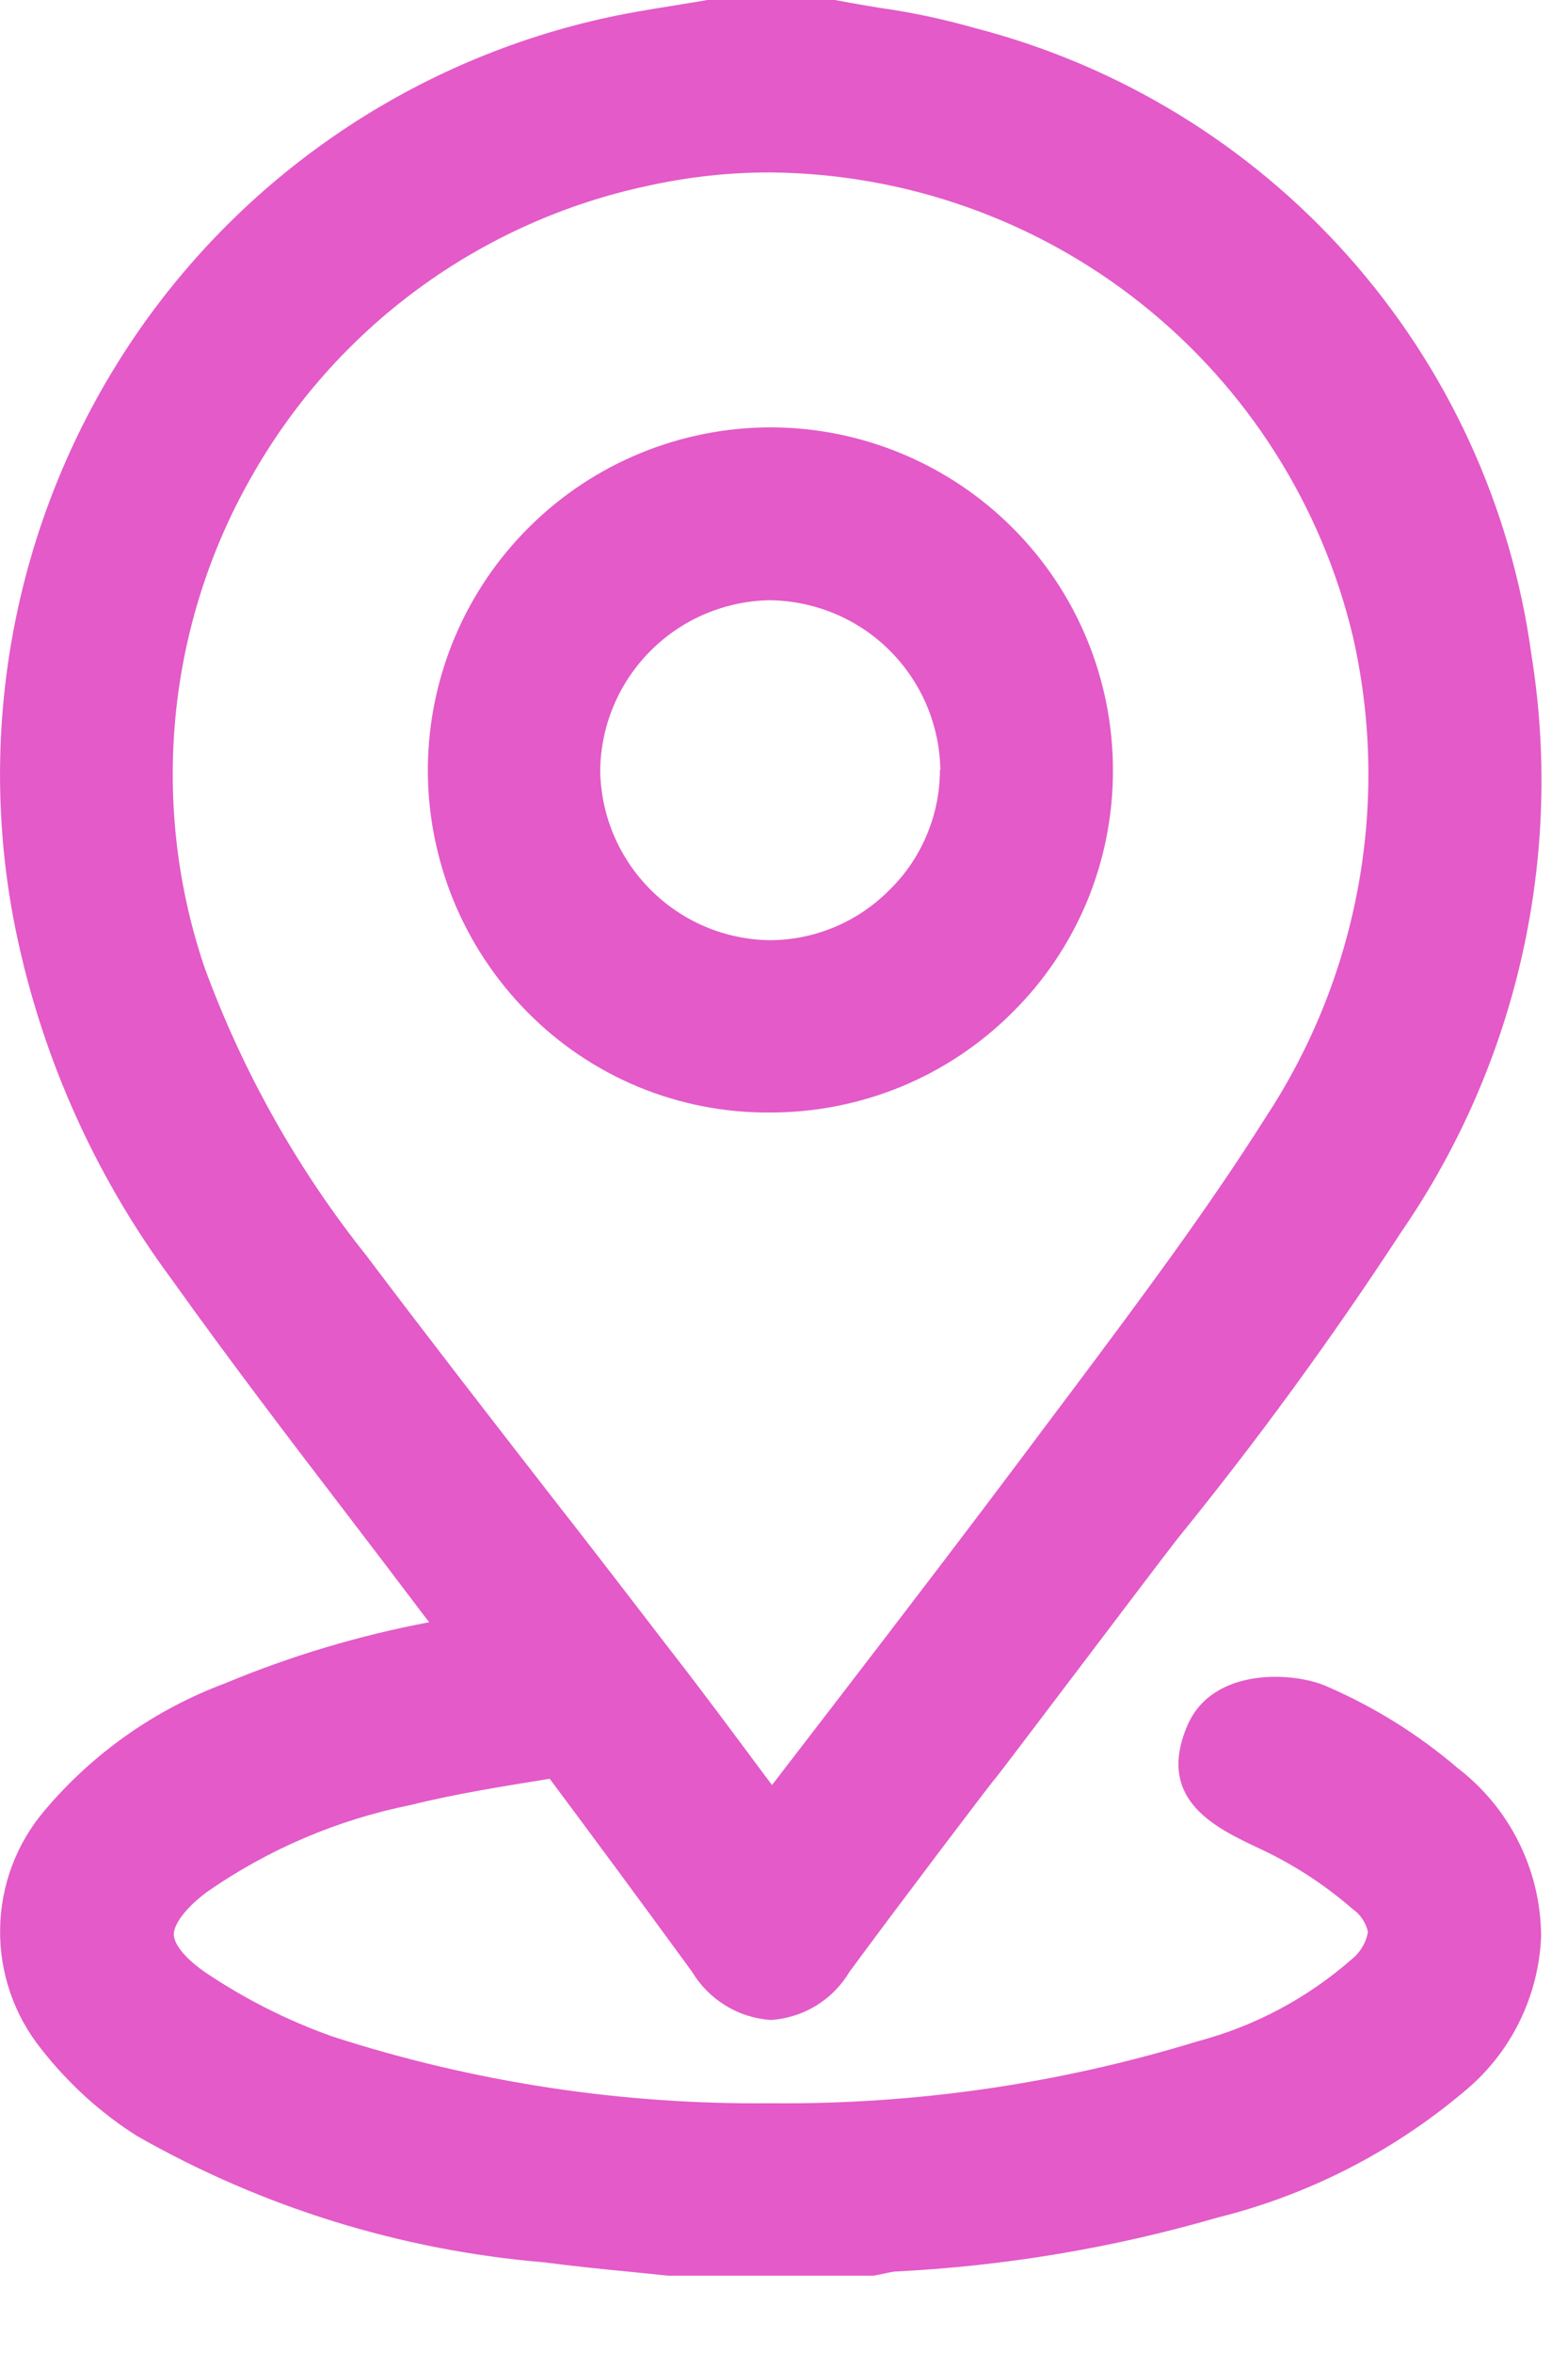 <svg width="14" height="21" viewBox="0 0 14 21" fill="none" xmlns="http://www.w3.org/2000/svg">
<path d="M6.892 3.814C6.083 3.812 5.306 4.129 4.731 4.698C4.155 5.266 3.828 6.04 3.82 6.848C3.817 7.252 3.894 7.653 4.045 8.027C4.197 8.401 4.422 8.742 4.705 9.029C4.987 9.316 5.323 9.543 5.694 9.698C6.065 9.852 6.463 9.931 6.864 9.929C7.267 9.931 7.667 9.853 8.04 9.701C8.413 9.548 8.751 9.323 9.037 9.038C9.323 8.756 9.55 8.418 9.705 8.047C9.859 7.675 9.938 7.277 9.937 6.874C9.937 6.066 9.617 5.289 9.046 4.716C8.476 4.143 7.701 3.818 6.892 3.814ZM8.392 6.873C8.392 7.072 8.352 7.268 8.275 7.451C8.199 7.634 8.087 7.8 7.945 7.939C7.805 8.082 7.638 8.195 7.454 8.273C7.27 8.35 7.073 8.391 6.873 8.391C6.473 8.386 6.091 8.224 5.809 7.941C5.526 7.658 5.364 7.276 5.359 6.875C5.364 6.475 5.525 6.092 5.808 5.809C6.091 5.525 6.474 5.363 6.874 5.357C7.275 5.362 7.66 5.522 7.944 5.806C8.228 6.089 8.39 6.472 8.396 6.873H8.392Z" fill="#E35AC8"/>
<path d="M13.013 15.778C12.661 15.477 12.265 15.231 11.84 15.048C11.559 14.924 10.831 14.871 10.603 15.397C10.291 16.117 10.952 16.353 11.323 16.535C11.593 16.669 11.846 16.837 12.074 17.035C12.145 17.084 12.195 17.158 12.214 17.242C12.197 17.338 12.145 17.425 12.069 17.486C11.674 17.832 11.204 18.083 10.697 18.217C9.46 18.597 8.173 18.784 6.88 18.771C5.553 18.785 4.232 18.584 2.97 18.176C2.572 18.035 2.193 17.844 1.842 17.609C1.663 17.487 1.555 17.359 1.552 17.267C1.549 17.175 1.659 17.025 1.851 16.883C2.398 16.503 3.016 16.24 3.668 16.109C4.068 16.009 4.497 15.942 4.908 15.875C5.308 16.411 5.708 16.953 6.178 17.596C6.252 17.72 6.355 17.824 6.478 17.899C6.601 17.975 6.741 18.019 6.885 18.028C7.027 18.018 7.166 17.974 7.287 17.9C7.409 17.825 7.511 17.722 7.584 17.599C7.99 17.046 8.879 15.873 8.885 15.874C8.891 15.875 10.345 13.947 10.514 13.732C11.227 12.854 11.895 11.939 12.514 10.991C13.549 9.485 13.964 7.638 13.672 5.834C13.491 4.515 12.922 3.28 12.037 2.286C11.153 1.292 9.992 0.583 8.703 0.25C8.425 0.171 8.141 0.11 7.854 0.07C7.729 0.049 7.611 0.03 7.493 0.007L7.455 0H6.314L6.282 0.006L6.002 0.052C5.794 0.085 5.58 0.12 5.365 0.169C3.642 0.56 2.136 1.598 1.159 3.069C0.16 4.575 -0.213 6.411 0.118 8.188C0.34 9.359 0.825 10.464 1.535 11.421C2.048 12.14 2.591 12.852 3.117 13.539C3.333 13.821 3.554 14.112 3.771 14.399L3.832 14.478C3.207 14.596 2.595 14.779 2.008 15.024C1.384 15.257 0.83 15.647 0.4 16.156C0.147 16.452 0.006 16.827 0.001 17.217C-0.005 17.606 0.126 17.985 0.369 18.288C0.608 18.593 0.896 18.856 1.223 19.063C2.339 19.699 3.58 20.084 4.86 20.191C5.116 20.225 5.374 20.251 5.623 20.275L5.966 20.31H5.987H7.797L7.83 20.304L7.909 20.288C7.935 20.282 7.962 20.276 7.99 20.273C8.965 20.225 9.931 20.064 10.868 19.792C11.674 19.592 12.423 19.211 13.059 18.678C13.269 18.508 13.441 18.296 13.561 18.054C13.682 17.812 13.75 17.548 13.76 17.278C13.758 16.988 13.69 16.701 13.56 16.441C13.431 16.181 13.243 15.954 13.013 15.778ZM3.285 11.223C2.663 10.447 2.172 9.575 1.829 8.642C1.584 7.924 1.495 7.162 1.566 6.406C1.637 5.651 1.867 4.919 2.243 4.259C2.615 3.6 3.122 3.027 3.732 2.579C4.342 2.131 5.04 1.817 5.781 1.659C6.142 1.579 6.511 1.538 6.881 1.539C8.086 1.55 9.253 1.963 10.195 2.714C11.138 3.466 11.801 4.511 12.08 5.683C12.246 6.413 12.262 7.169 12.128 7.906C11.994 8.643 11.713 9.345 11.302 9.97C10.779 10.798 10.175 11.605 9.592 12.385L9.329 12.735C8.717 13.555 8.084 14.382 7.47 15.181L6.893 15.931L6.818 15.831C6.534 15.45 6.268 15.09 5.988 14.731C5.64 14.278 5.288 13.82 4.941 13.377C4.39 12.668 3.827 11.943 3.285 11.224V11.223Z" fill="#E35AC8"/>
</svg>
